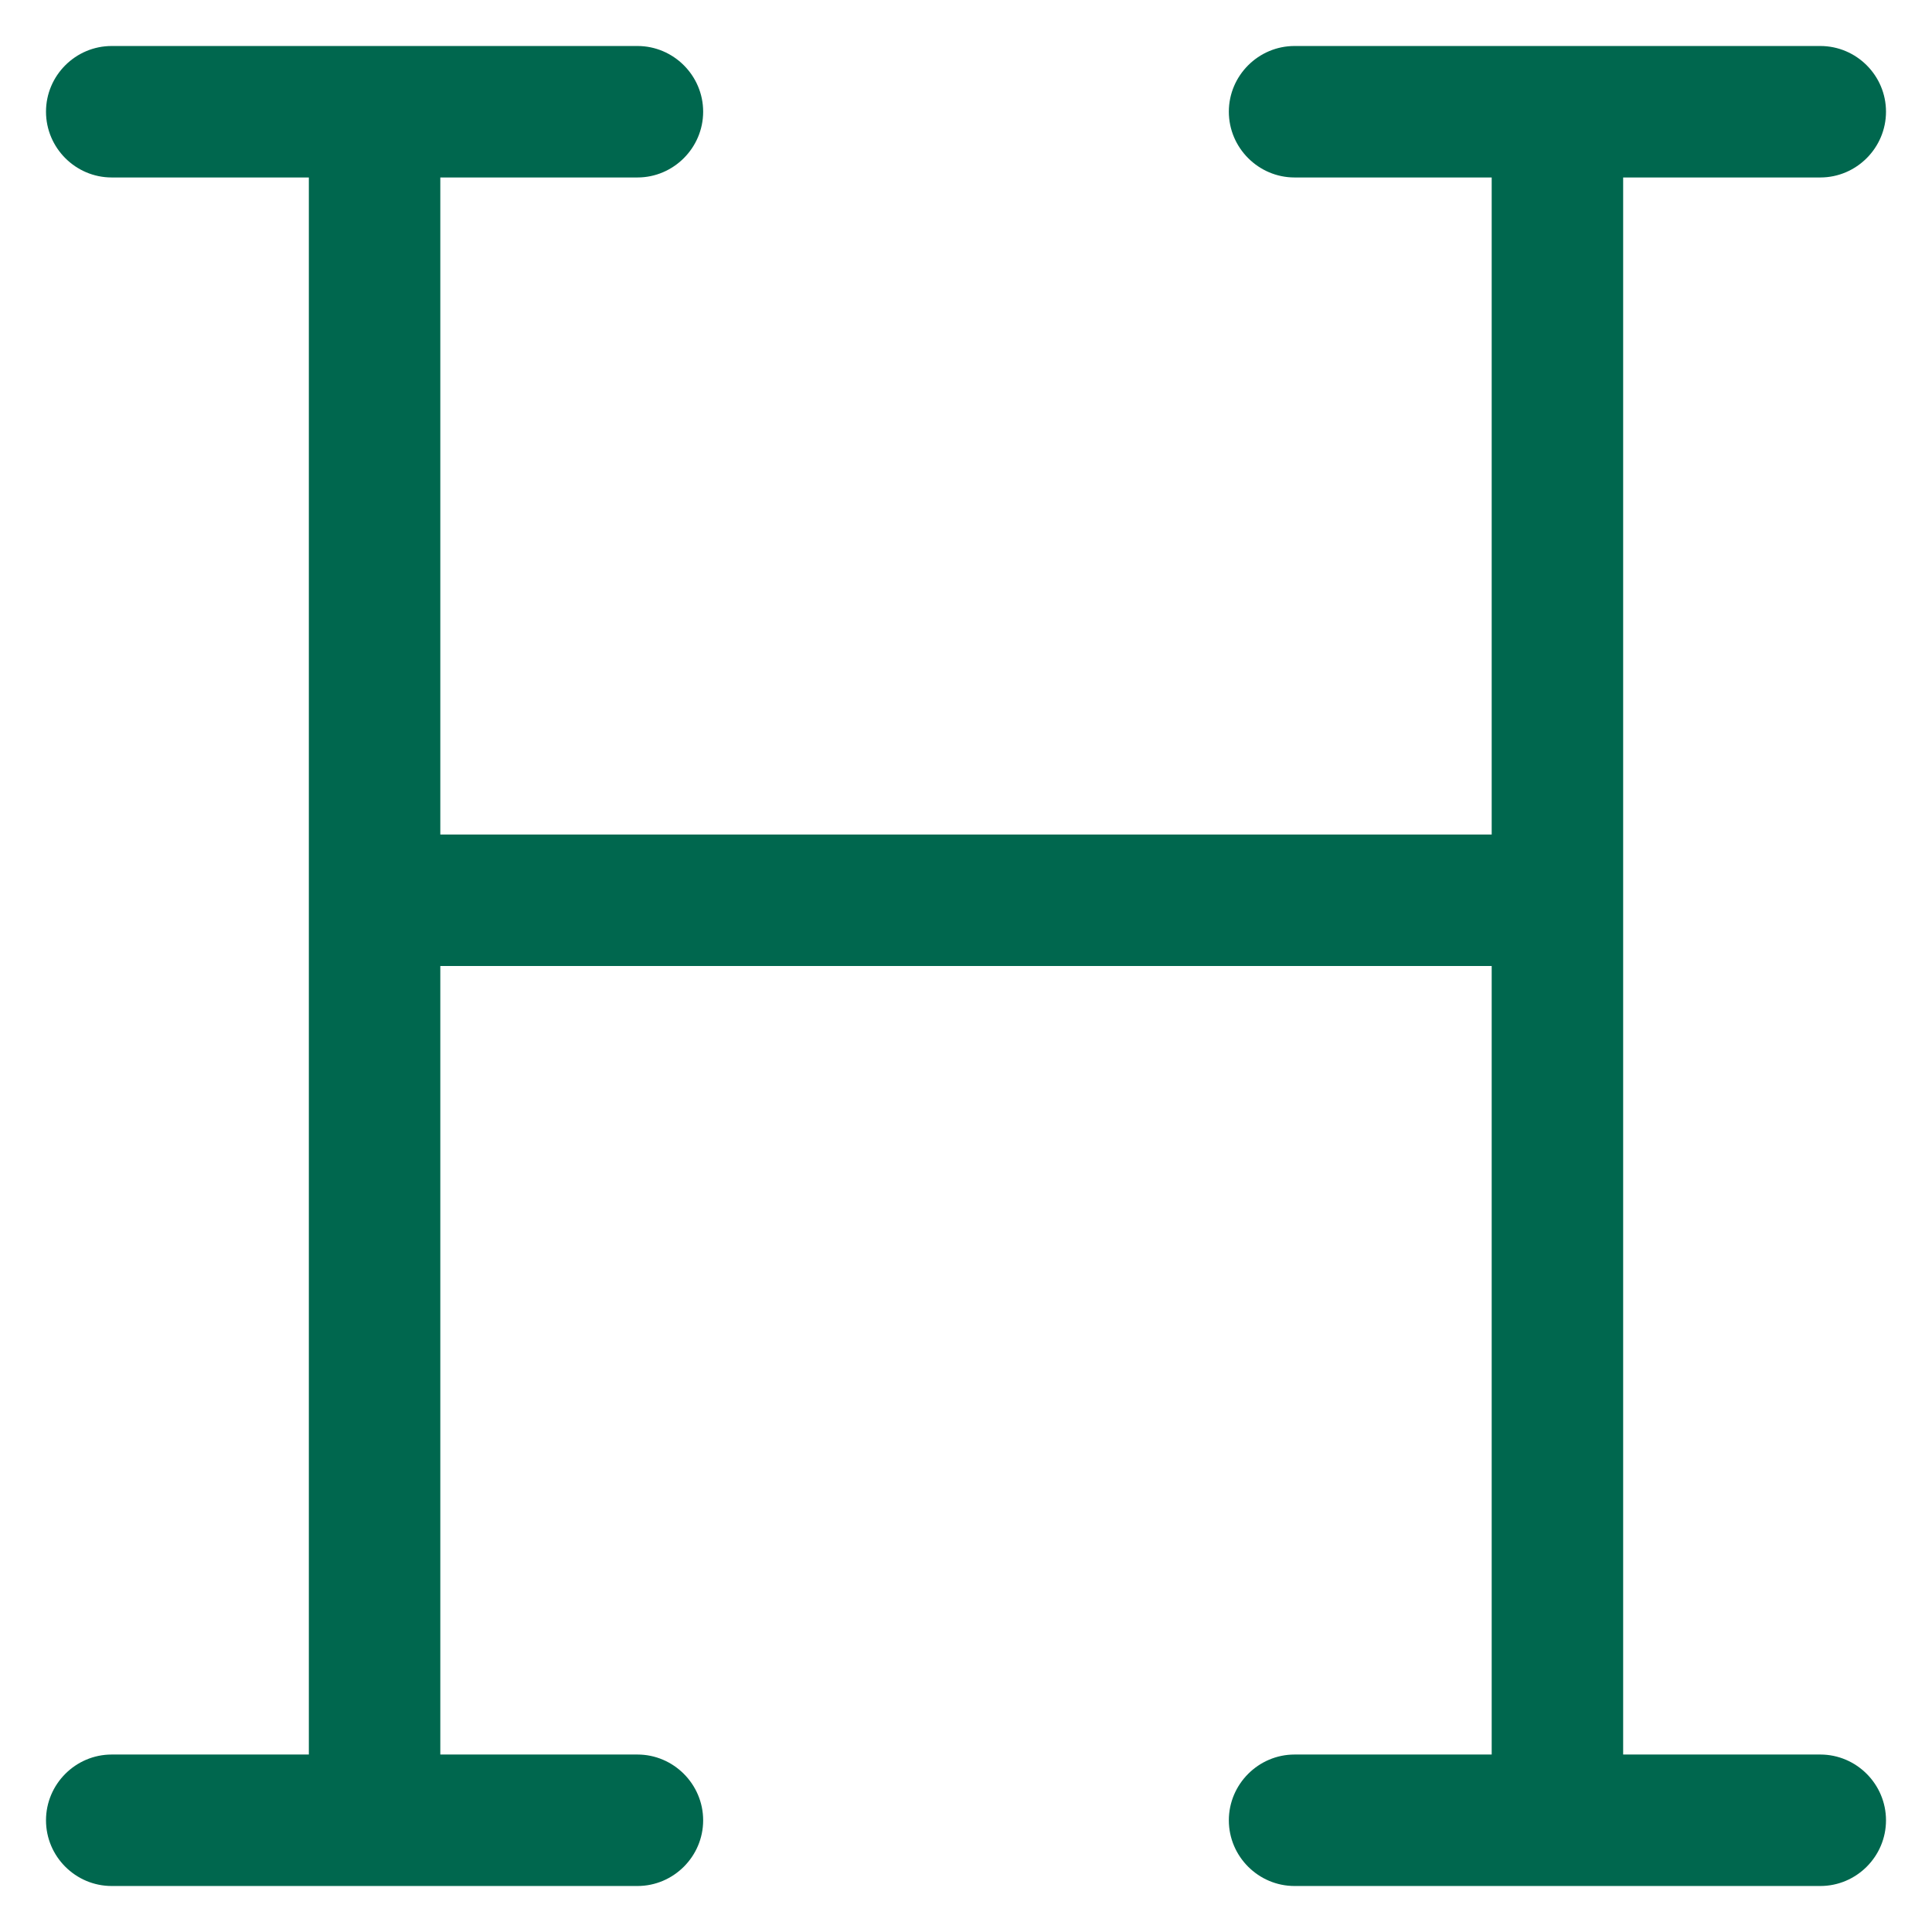 <svg width="21" height="21" viewBox="0 0 21 21" fill="none" xmlns="http://www.w3.org/2000/svg">
<g id="Group 1000003045">
<path id="Vector" d="M0.5 1.214C0.5 0.821 0.821 0.5 1.214 0.5H4.071H6.929C7.321 0.5 7.643 0.821 7.643 1.214C7.643 1.607 7.321 1.929 6.929 1.929H4.786V9.071H16.214V1.929H14.071C13.679 1.929 13.357 1.607 13.357 1.214C13.357 0.821 13.679 0.5 14.071 0.5H16.929H19.786C20.179 0.5 20.5 0.821 20.5 1.214C20.5 1.607 20.179 1.929 19.786 1.929H17.643V9.786V19.071H19.786C20.179 19.071 20.5 19.393 20.5 19.786C20.5 20.179 20.179 20.5 19.786 20.5H14.071C13.679 20.5 13.357 20.179 13.357 19.786C13.357 19.393 13.679 19.071 14.071 19.071H16.214V10.5H4.786V19.071H6.929C7.321 19.071 7.643 19.393 7.643 19.786C7.643 20.179 7.321 20.5 6.929 20.5H1.214C0.821 20.5 0.5 20.179 0.5 19.786C0.5 19.393 0.821 19.071 1.214 19.071H3.357V9.786V1.929H1.214C0.821 1.929 0.5 1.607 0.5 1.214Z" fill="#00674E"/>
</g>
</svg>

